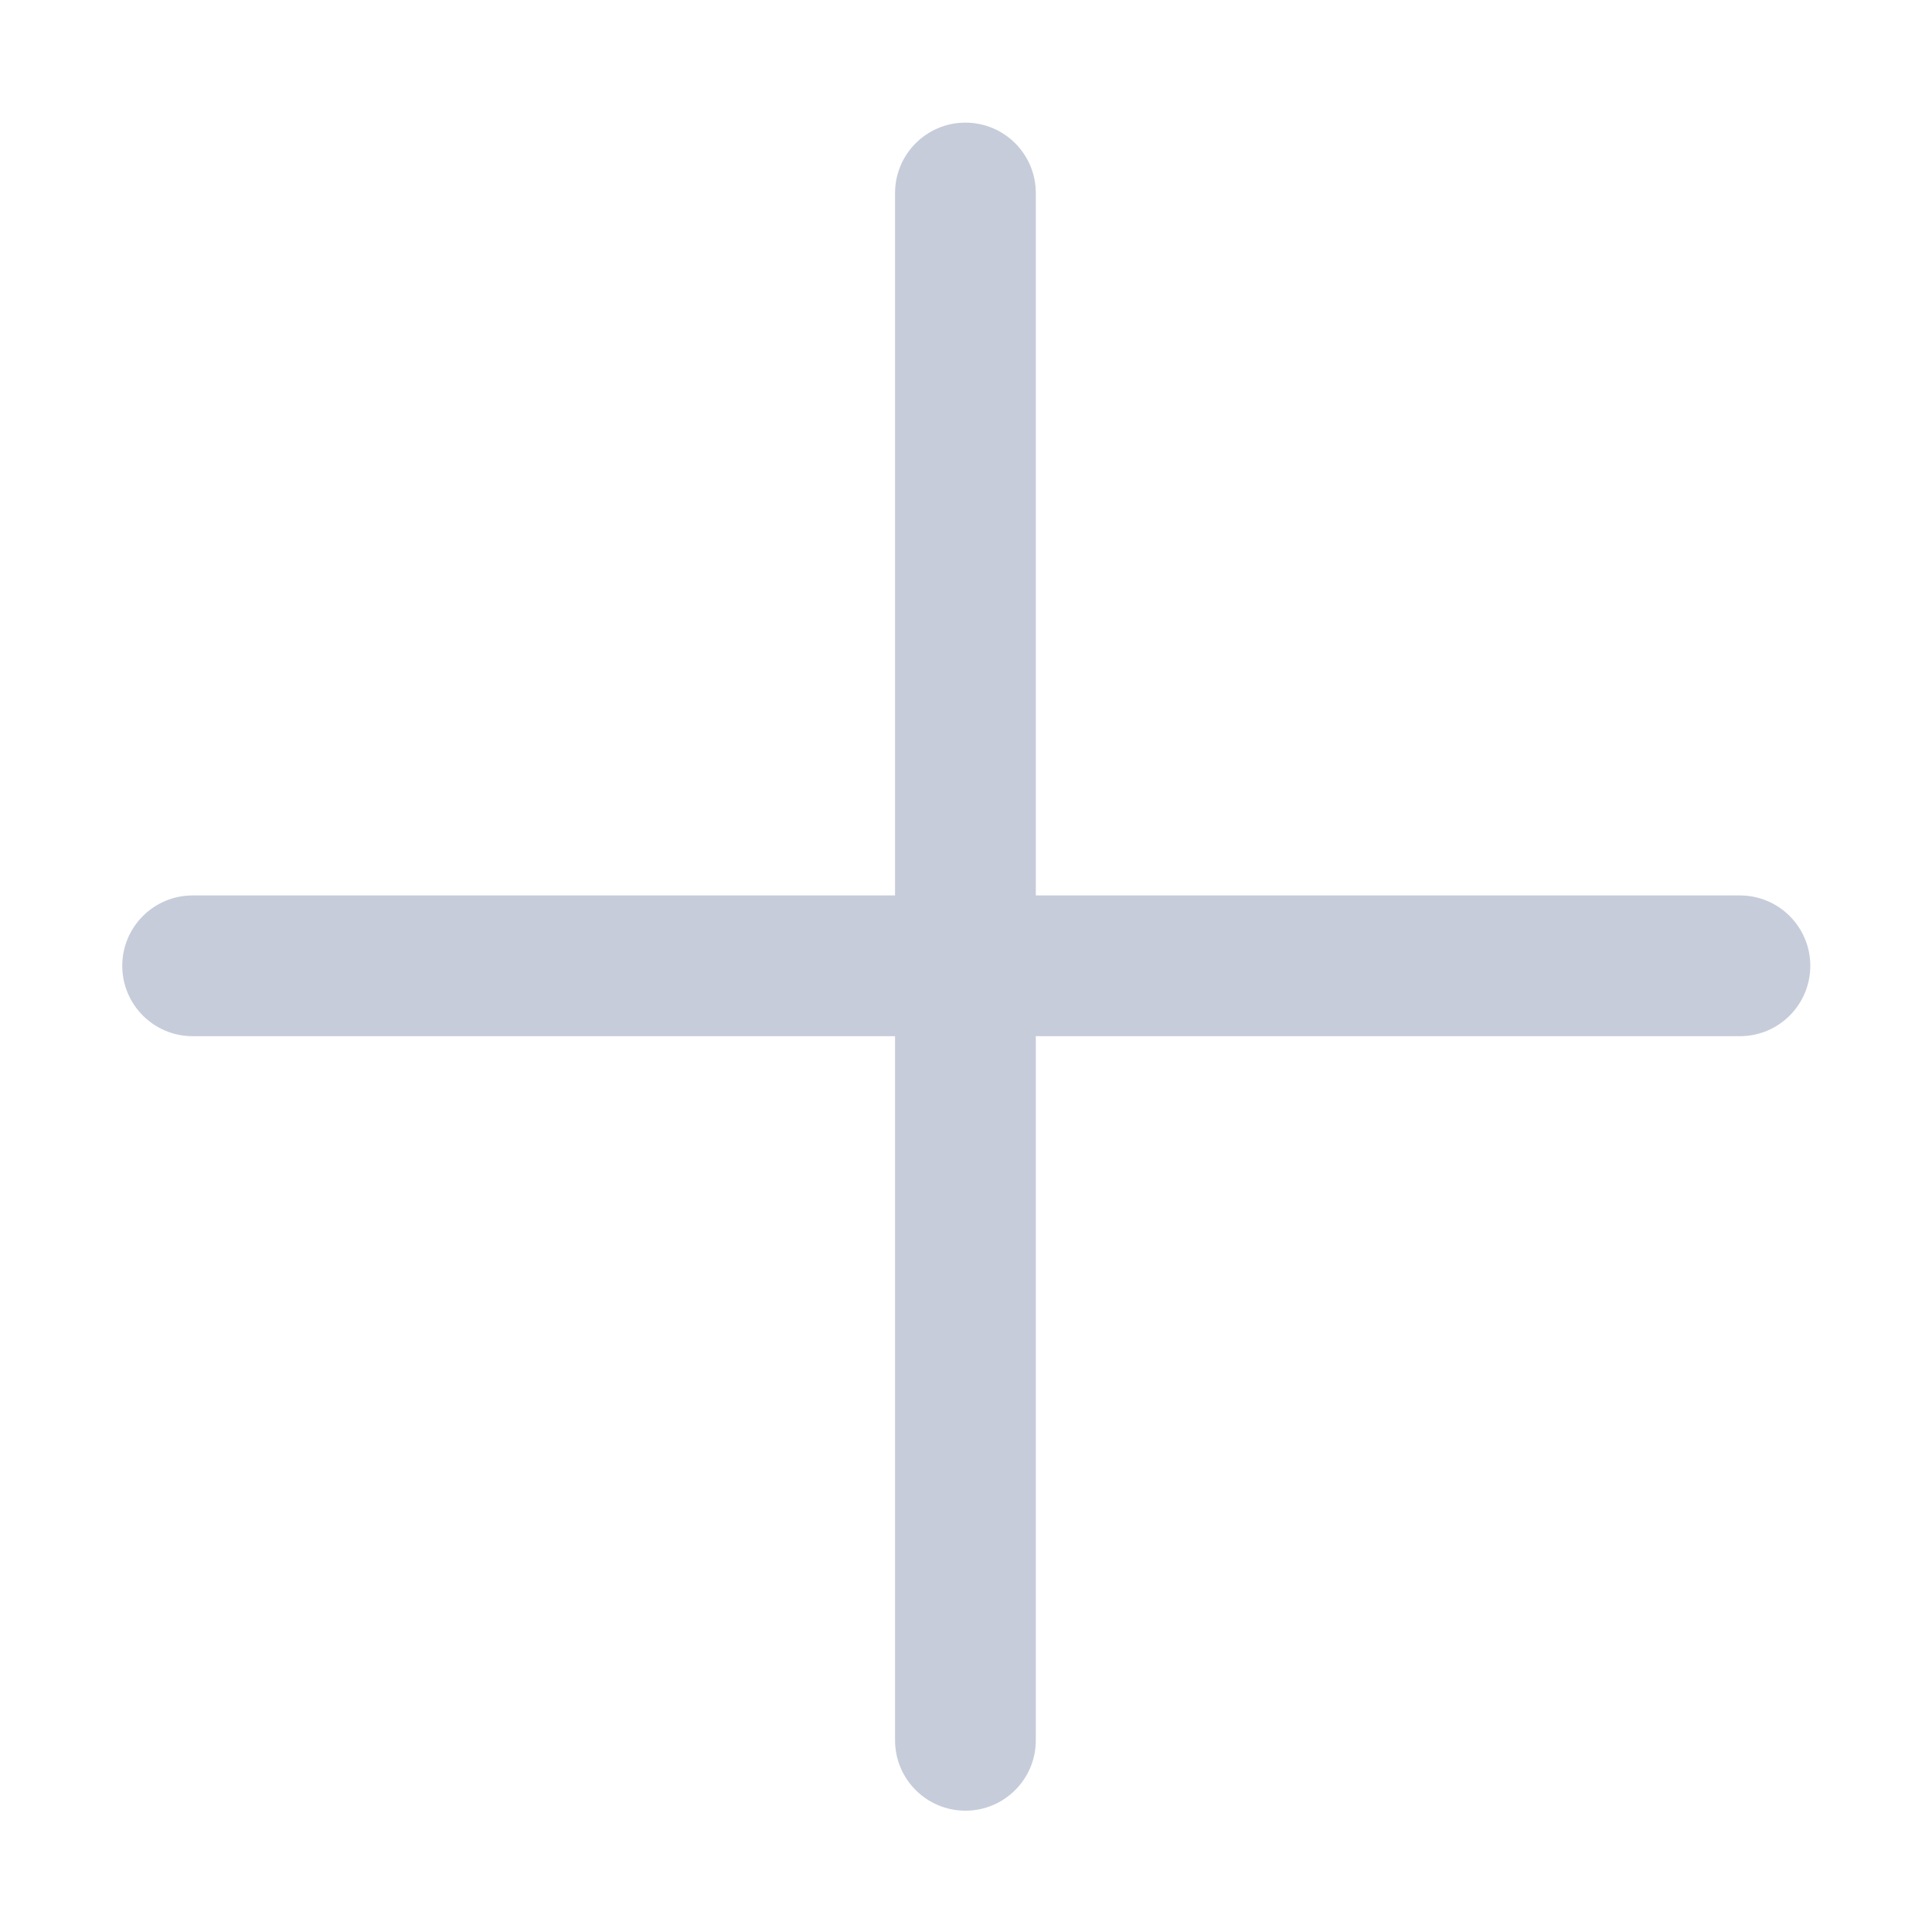 <?xml version="1.0" standalone="no"?><!DOCTYPE svg PUBLIC "-//W3C//DTD SVG 1.1//EN" "http://www.w3.org/Graphics/SVG/1.1/DTD/svg11.dtd"><svg t="1713840139591" class="icon" viewBox="0 0 1024 1024" version="1.1" xmlns="http://www.w3.org/2000/svg" p-id="8128" xmlns:xlink="http://www.w3.org/1999/xlink" width="200" height="200"><path d="M511.7 959.7c-20.6 0-37.3-16.7-37.3-37.3V102.3c0-20.6 16.7-37.3 37.3-37.3 20.6 0 37.3 16.7 37.3 37.3v820.1c0 20.6-16.7 37.3-37.3 37.3" fill="#C6CCDA" p-id="8129"></path><path d="M922.2 549.2H102.1c-20.6 0-37.3-16.7-37.3-37.3 0-20.6 16.7-37.3 37.3-37.3h820.1c20.6 0 37.3 16.7 37.3 37.3 0 20.6-16.7 37.3-37.3 37.3" fill="#C6CCDA" p-id="8130"></path></svg>